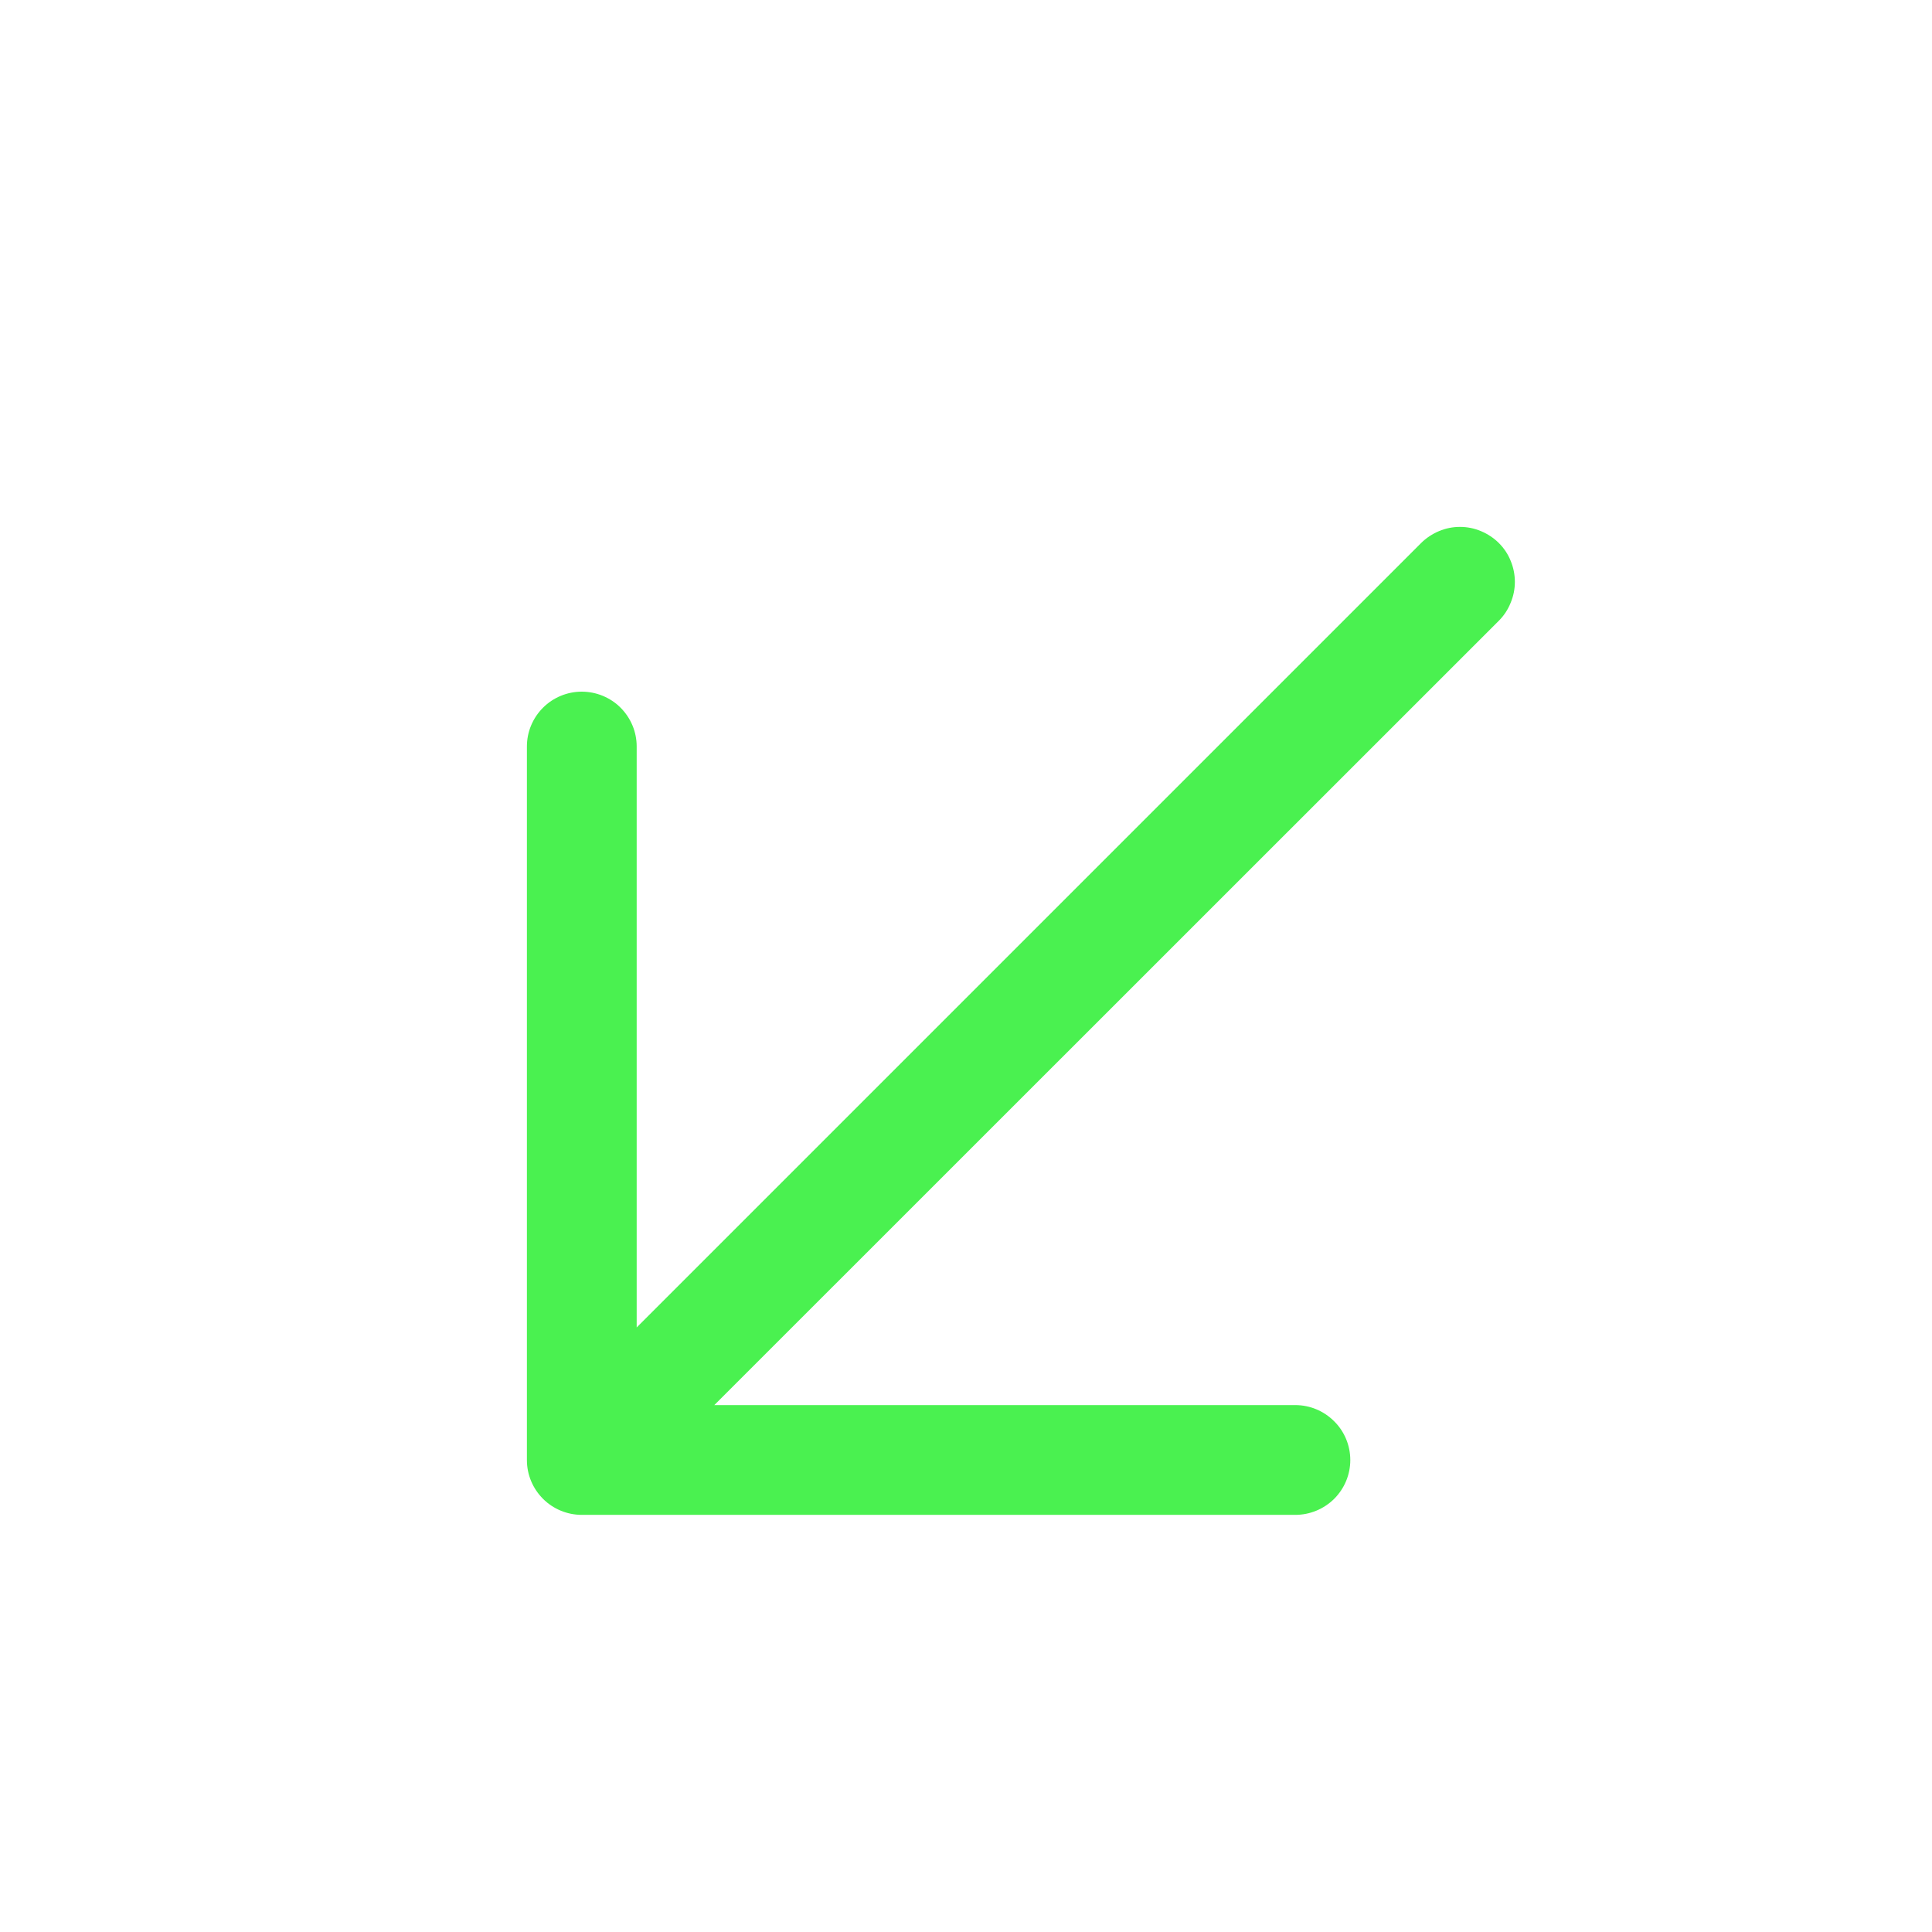 <svg width="11" height="11" viewBox="0 0 11 11" fill="none" xmlns="http://www.w3.org/2000/svg">
<g id="ArrowUpRight">
<path id="Vector" d="M8.534 3.534L4.067 8H7.375C7.458 8 7.537 8.033 7.596 8.092C7.655 8.15 7.688 8.23 7.688 8.313C7.688 8.396 7.655 8.475 7.596 8.534C7.537 8.592 7.458 8.625 7.375 8.625H3.312C3.23 8.625 3.15 8.592 3.092 8.534C3.033 8.475 3 8.396 3 8.313V4.25C3 4.167 3.033 4.088 3.092 4.029C3.15 3.971 3.23 3.938 3.312 3.938C3.395 3.938 3.475 3.971 3.533 4.029C3.592 4.088 3.625 4.167 3.625 4.25V7.558L8.091 3.092C8.12 3.063 8.155 3.04 8.193 3.024C8.231 3.008 8.271 3 8.312 3C8.354 3 8.394 3.008 8.432 3.024C8.47 3.04 8.505 3.063 8.534 3.092C8.563 3.121 8.586 3.155 8.601 3.193C8.617 3.231 8.625 3.272 8.625 3.313C8.625 3.354 8.617 3.394 8.601 3.432C8.586 3.47 8.563 3.505 8.534 3.534Z" fill="#4AF150"/>
</g>
</svg>
